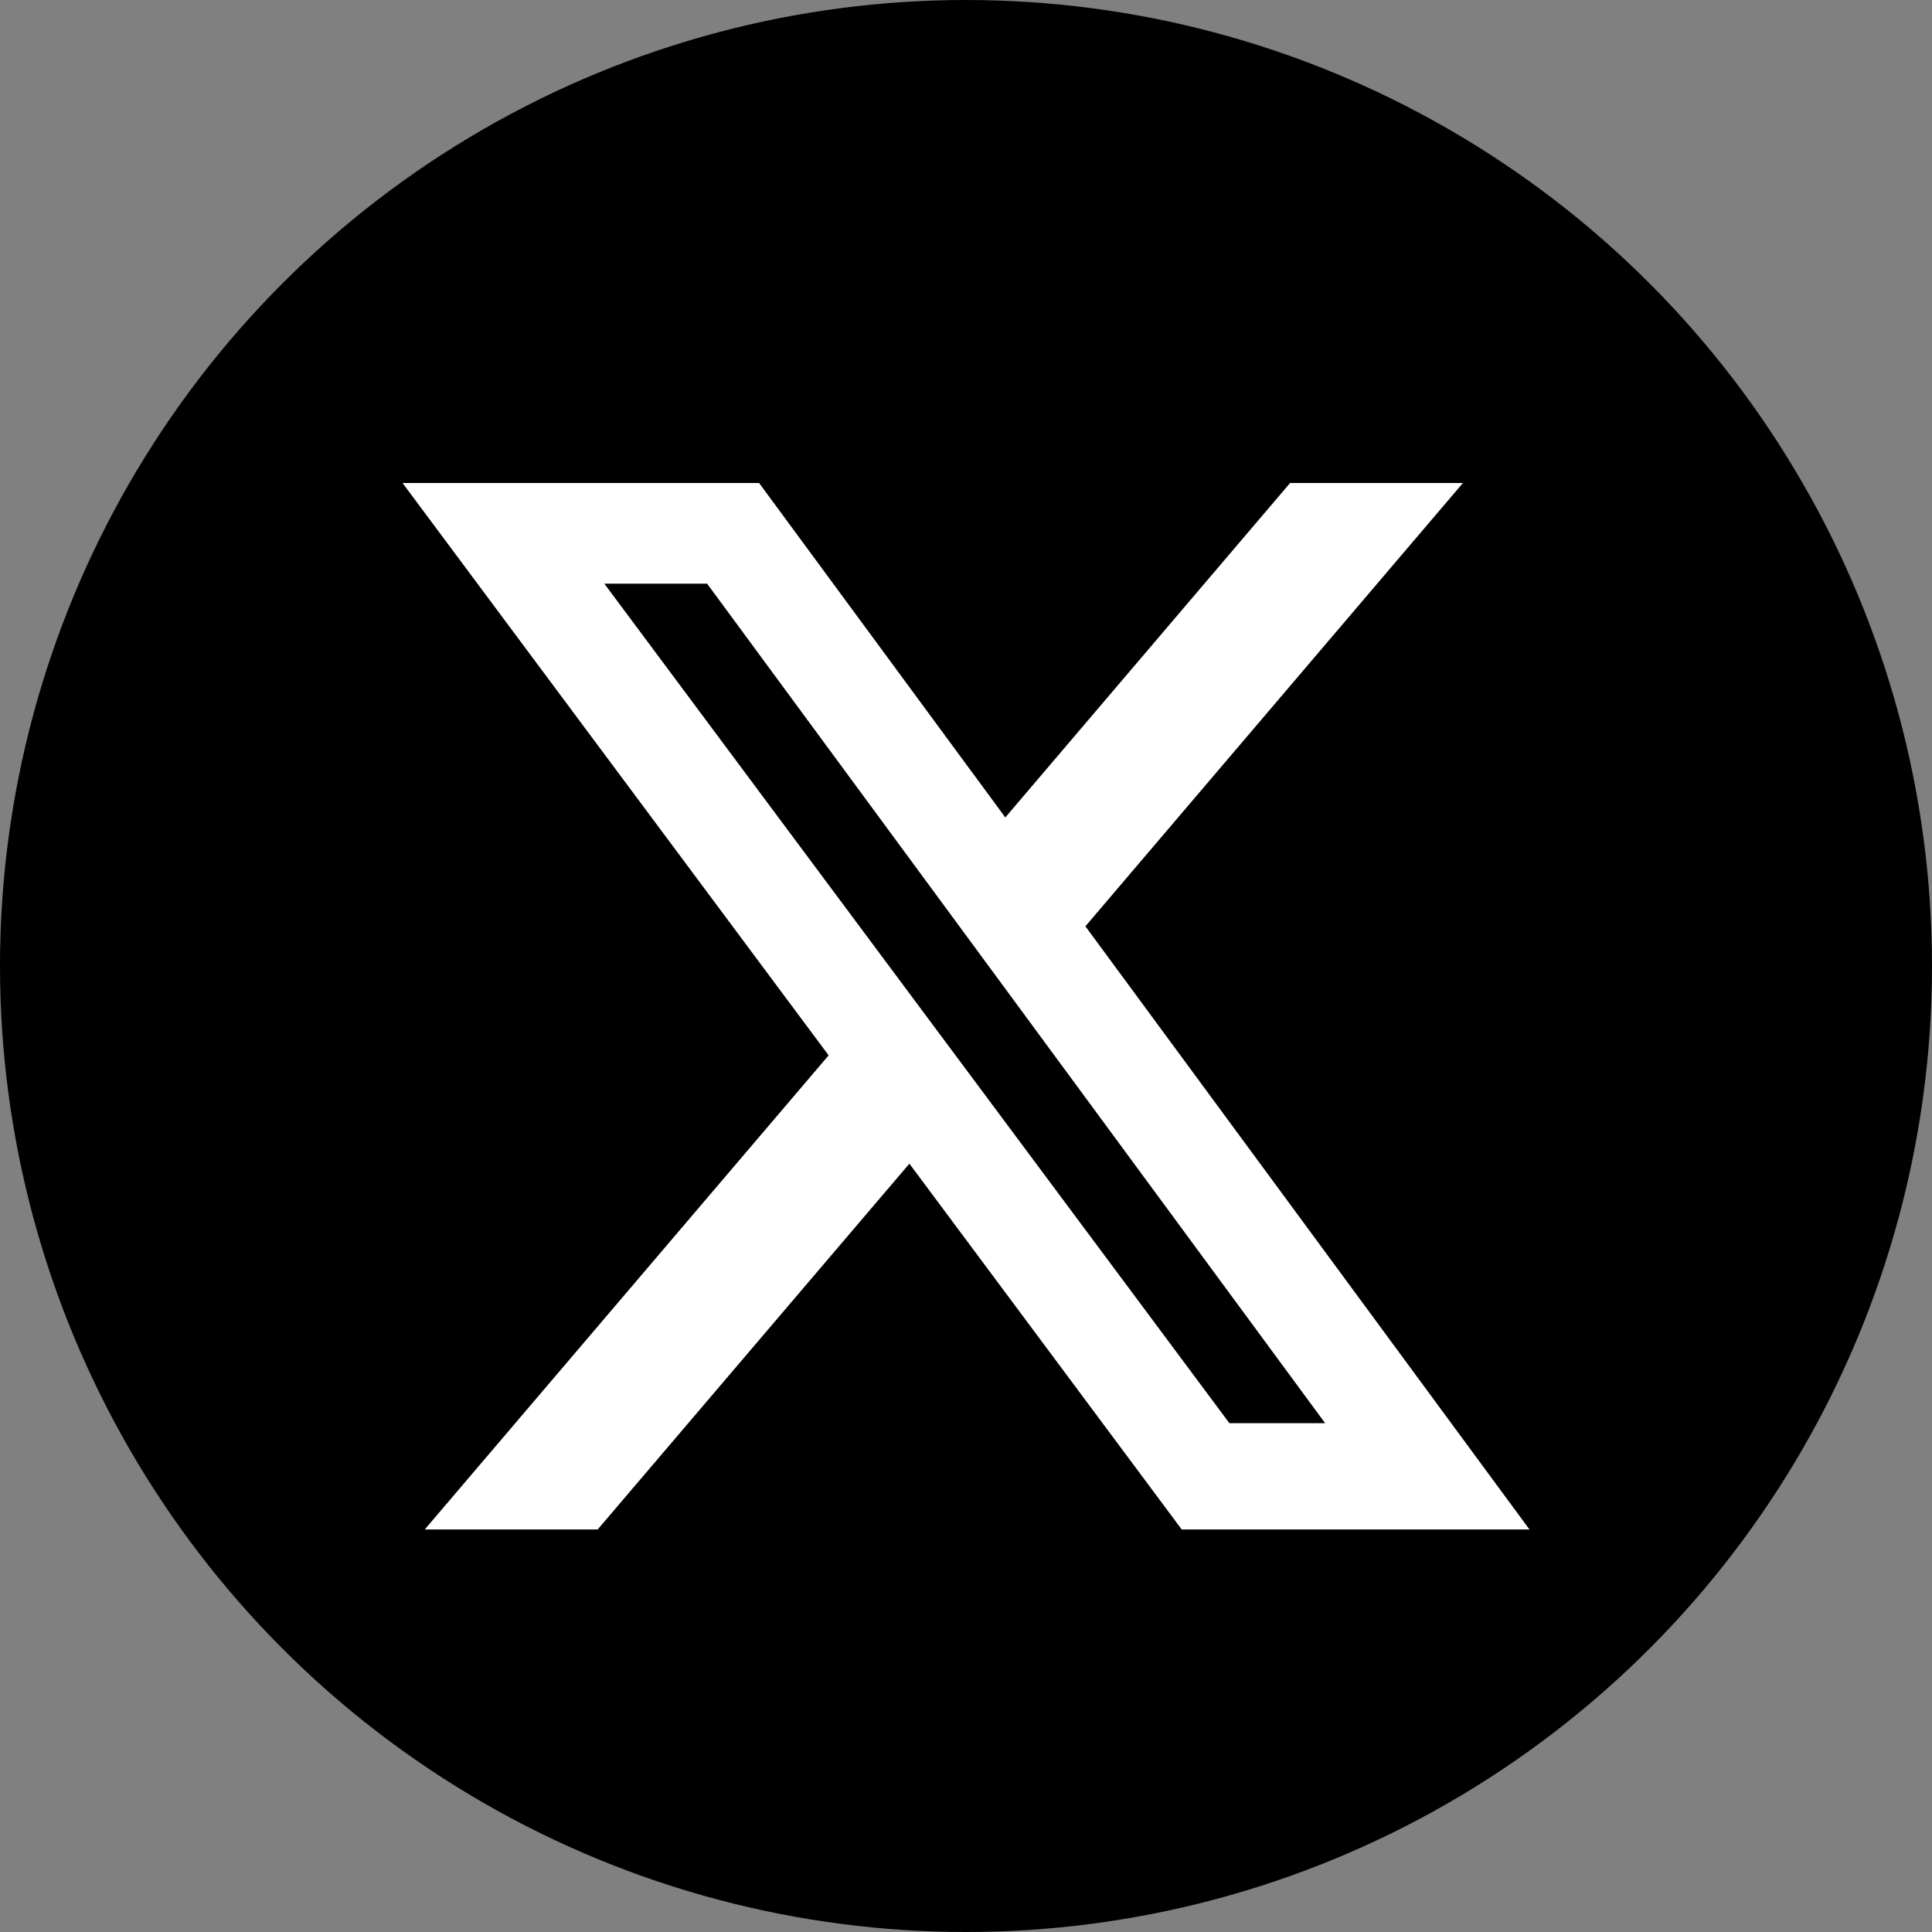 <svg width="20" height="20" viewBox="0 0 20 20" fill="none" xmlns="http://www.w3.org/2000/svg">
<rect x="0" y="0" width="20" height="20" fill="#808080" stroke="none"/>
<circle cx="10" cy="10" r="10" fill="black"/>
<path d="M13.355 5H15.144L11.236 9.589L15.833 15.833H12.233L9.414 12.046L6.187 15.833H4.397L8.578 10.925L4.167 5H7.858L10.407 8.462L13.355 5ZM12.727 14.733H13.718L7.32 6.042H6.256L12.727 14.733Z" fill="white"/>
</svg>
